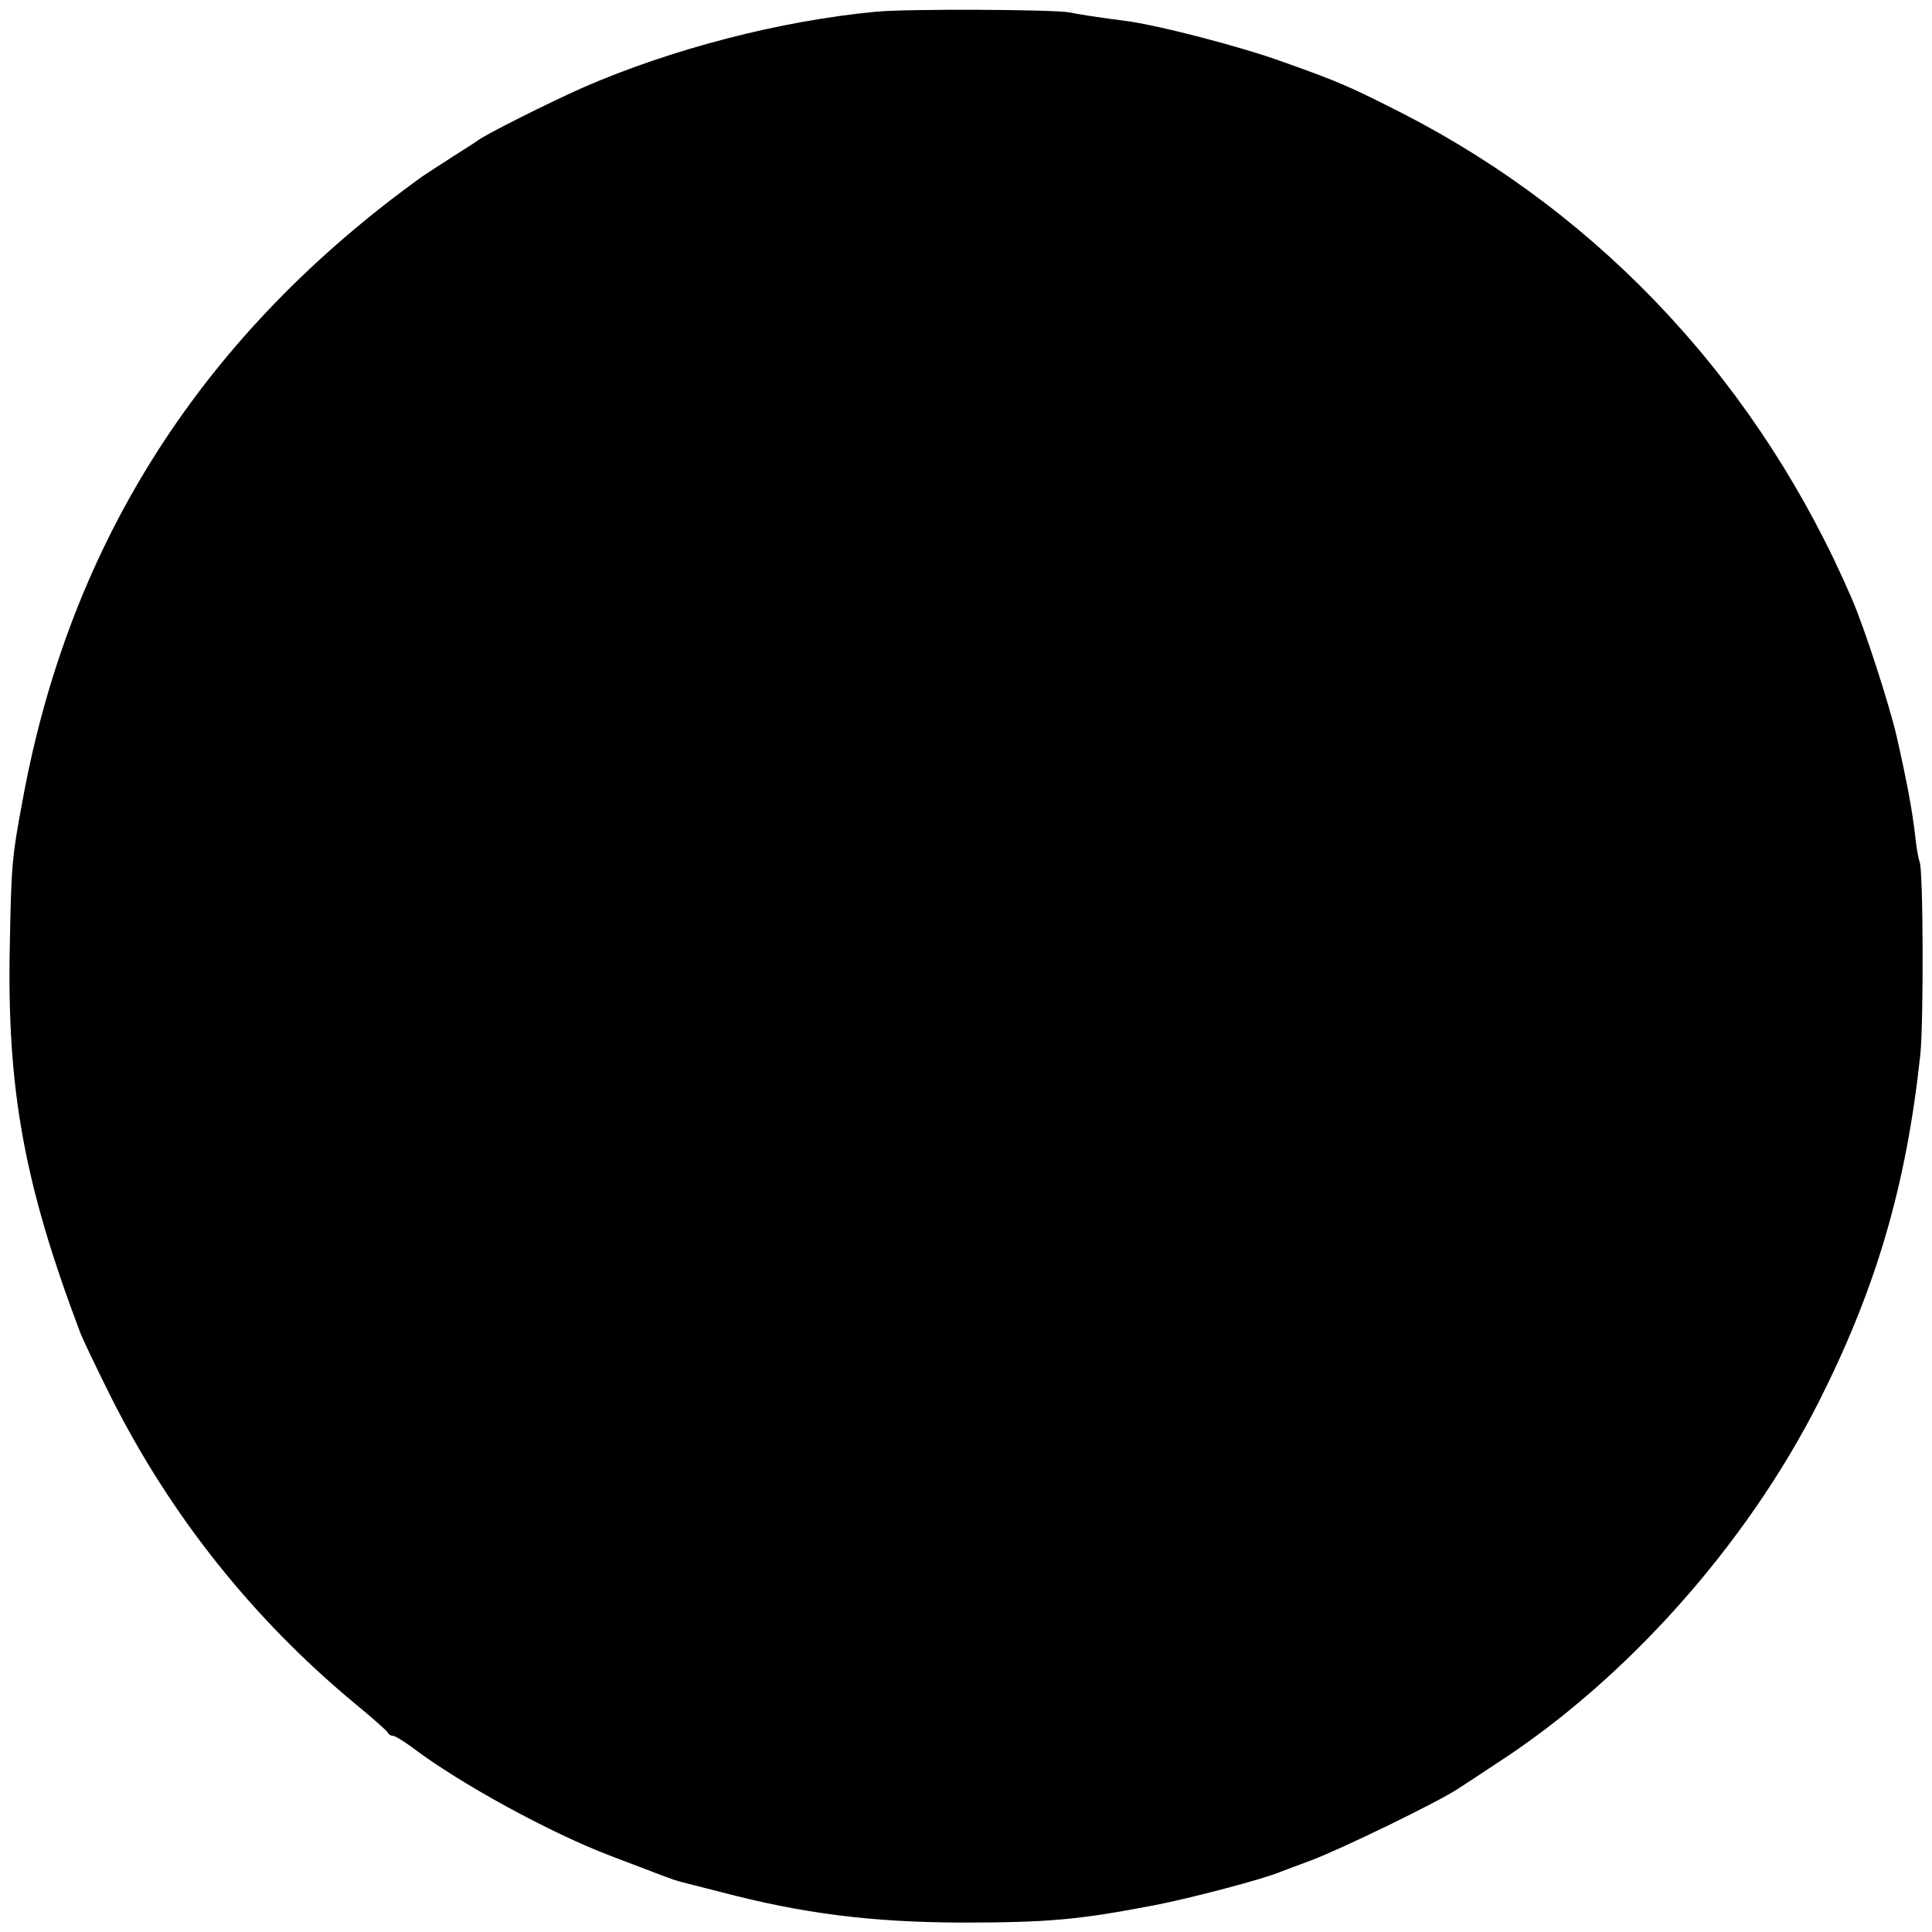 <?xml version="1.0" standalone="no"?>
<!DOCTYPE svg PUBLIC "-//W3C//DTD SVG 20010904//EN"
 "http://www.w3.org/TR/2001/REC-SVG-20010904/DTD/svg10.dtd">
<svg version="1.0" xmlns="http://www.w3.org/2000/svg"
 width="512pt" height="512pt" viewBox="0 0 512 512"
 preserveAspectRatio="xMidYMid meet">
<g transform="translate(0,512) scale(0.1,-0.1)"
fill="#000000" stroke="none">
<path d="M2322 5089 c-255 -24 -543 -99 -777 -201 -88 -39 -260 -125 -280
-141 -5 -4 -35 -23 -65 -42 -30 -19 -66 -43 -80 -52 -580 -417 -933 -965
-1059 -1648 -30 -159 -31 -180 -35 -390 -8 -382 38 -633 186 -1025 7 -19 45
-98 84 -176 157 -311 372 -581 639 -804 50 -41 92 -78 93 -82 2 -5 8 -8 13 -8
6 0 30 -15 53 -32 127 -96 364 -225 521 -285 138 -53 170 -65 185 -69 8 -2 58
-15 110 -28 216 -57 398 -80 635 -81 233 0 311 7 515 46 97 19 288 69 335 89
11 4 47 18 80 30 80 30 335 154 388 189 23 15 69 45 102 67 345 223 663 580
855 959 152 301 232 573 269 920 9 83 8 496 -2 511 -2 5 -8 34 -11 64 -8 72
-22 146 -50 270 -19 82 -84 283 -117 360 -243 566 -658 1015 -1191 1289 -140
71 -166 83 -318 137 -110 40 -332 98 -420 109 -57 7 -128 18 -145 22 -38 8
-430 10 -513 2z"/>
</g>
</svg>
